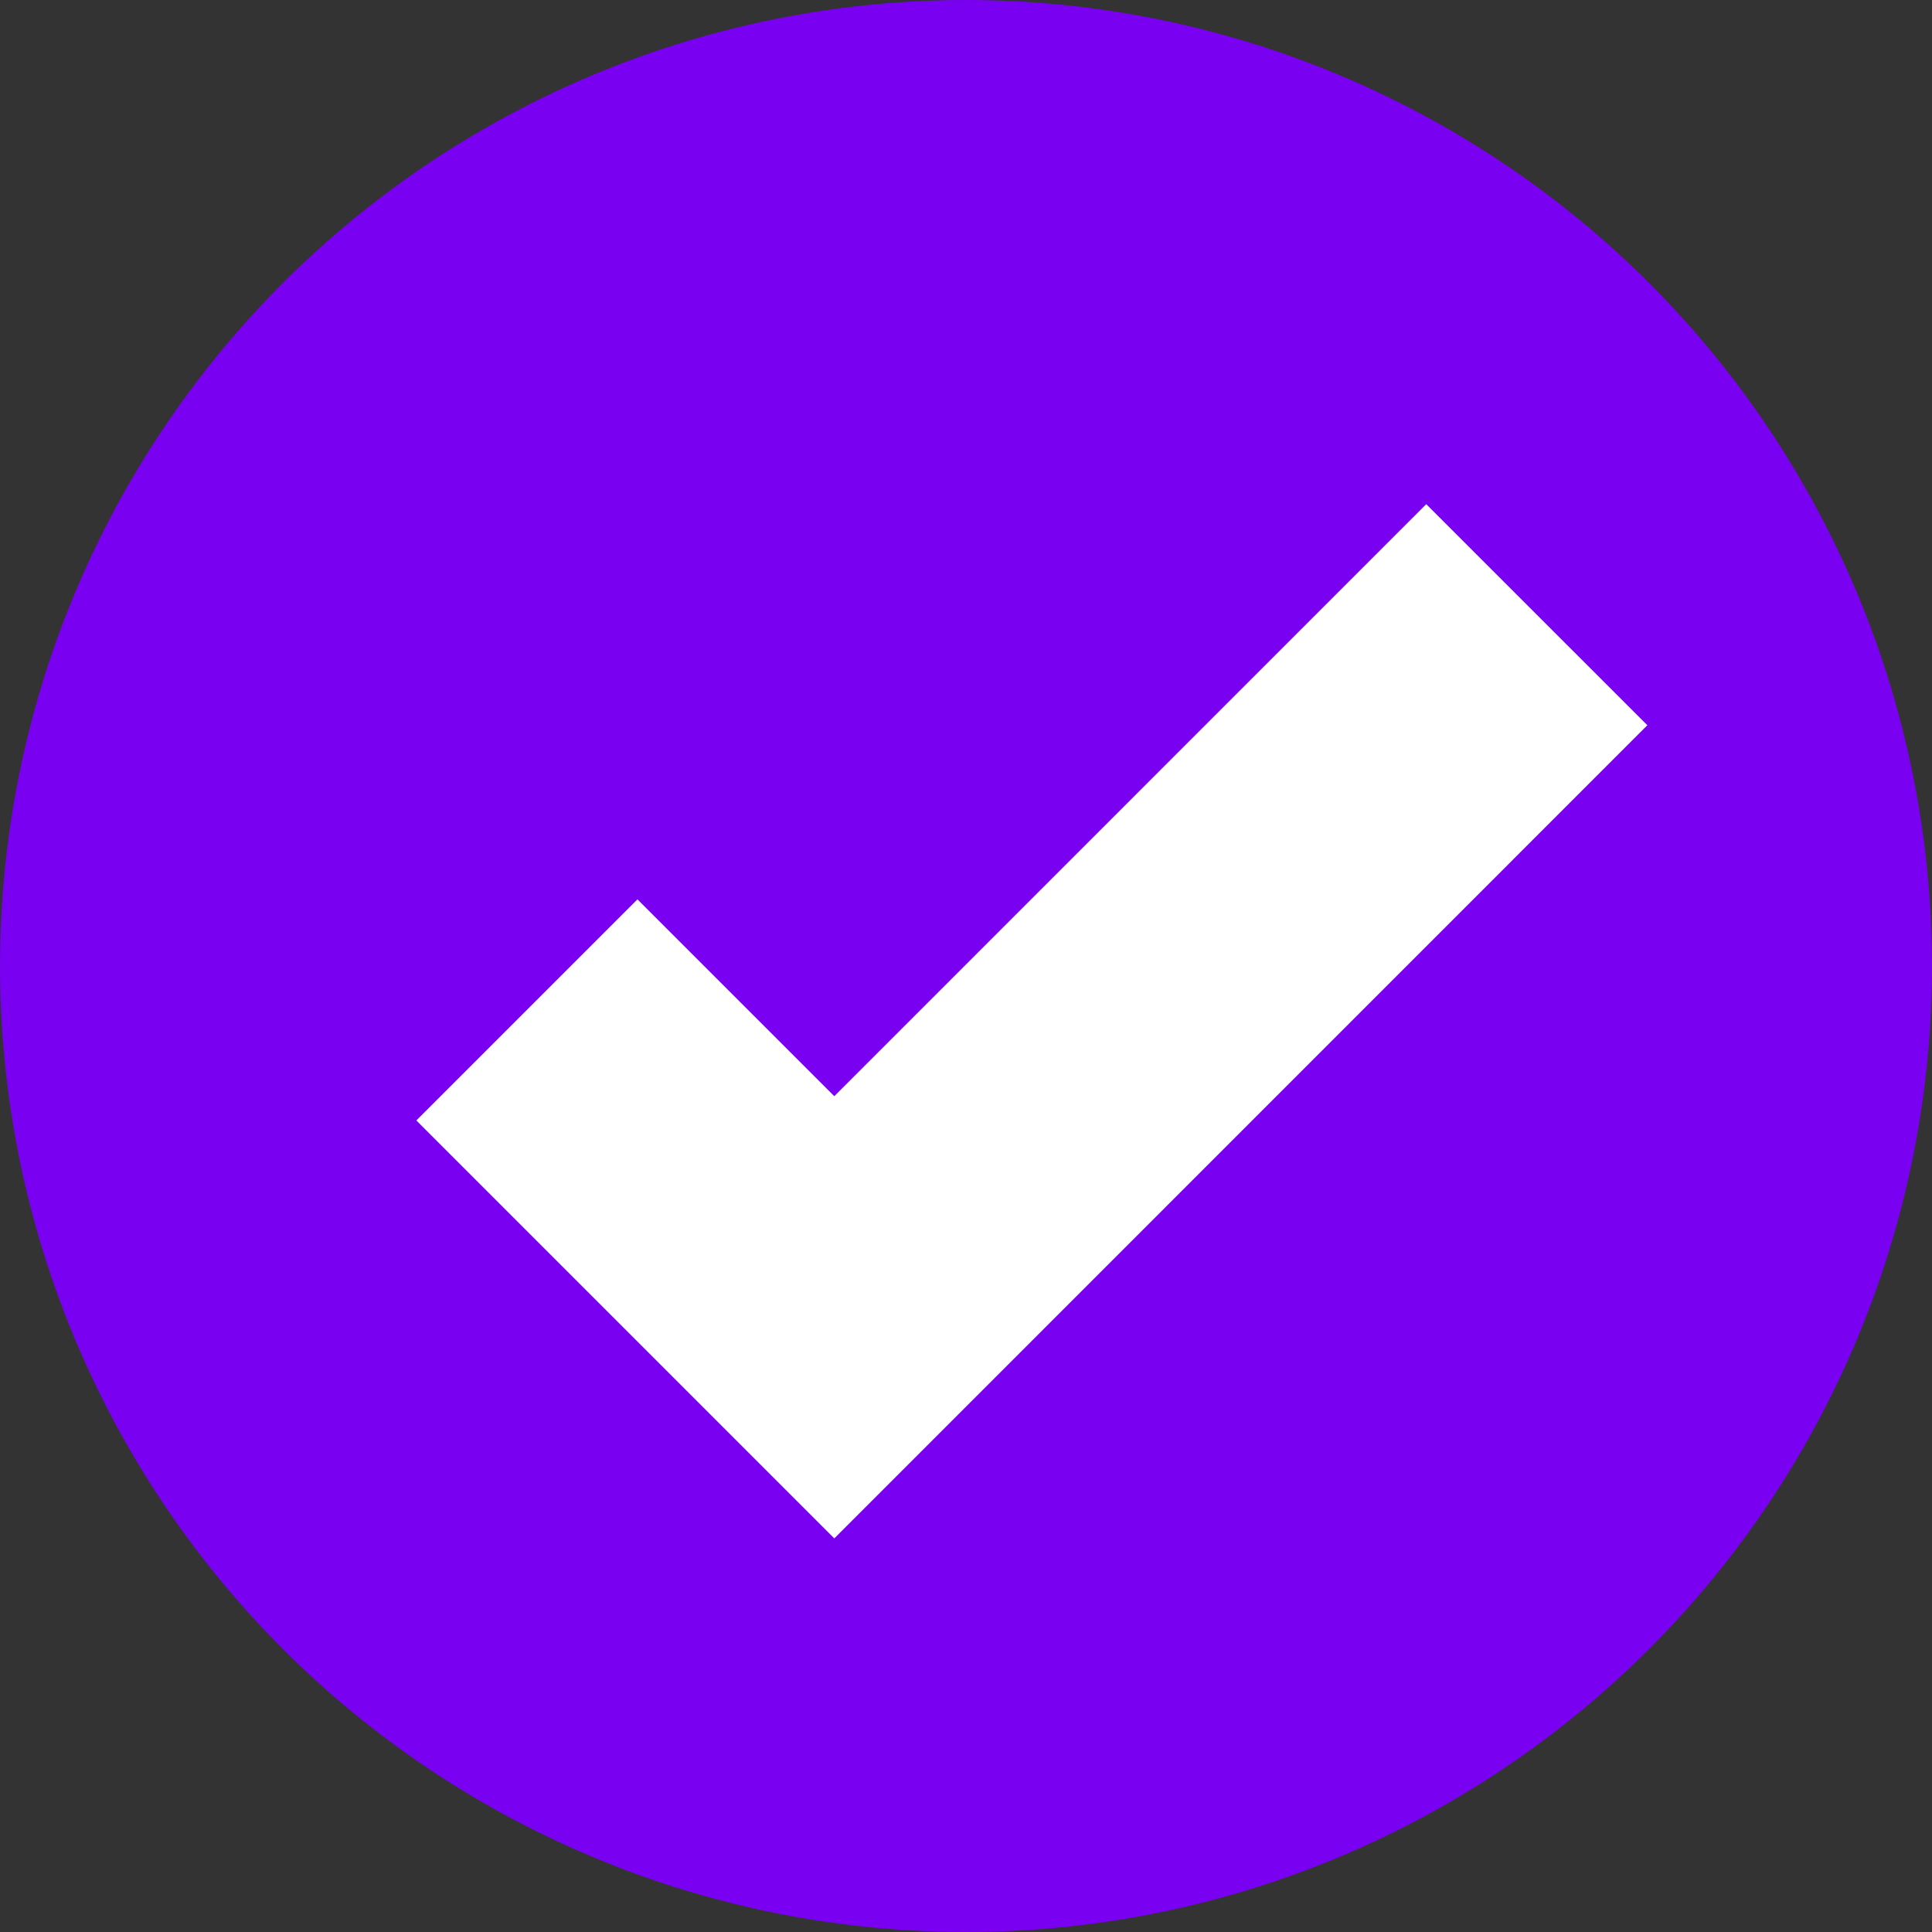 <svg width="18" height="18" viewBox="0 0 18 18" fill="none" xmlns="http://www.w3.org/2000/svg">
<rect x="0" y="0" width="18" height="18" fill="#333333" stroke="none"/>
<circle cx="9" cy="9" r="9" fill="#7900F1"/>
<path d="M4.909 9.409L7.773 12.273L14.318 5.727" stroke="white" stroke-width="2.913"/>
</svg>
